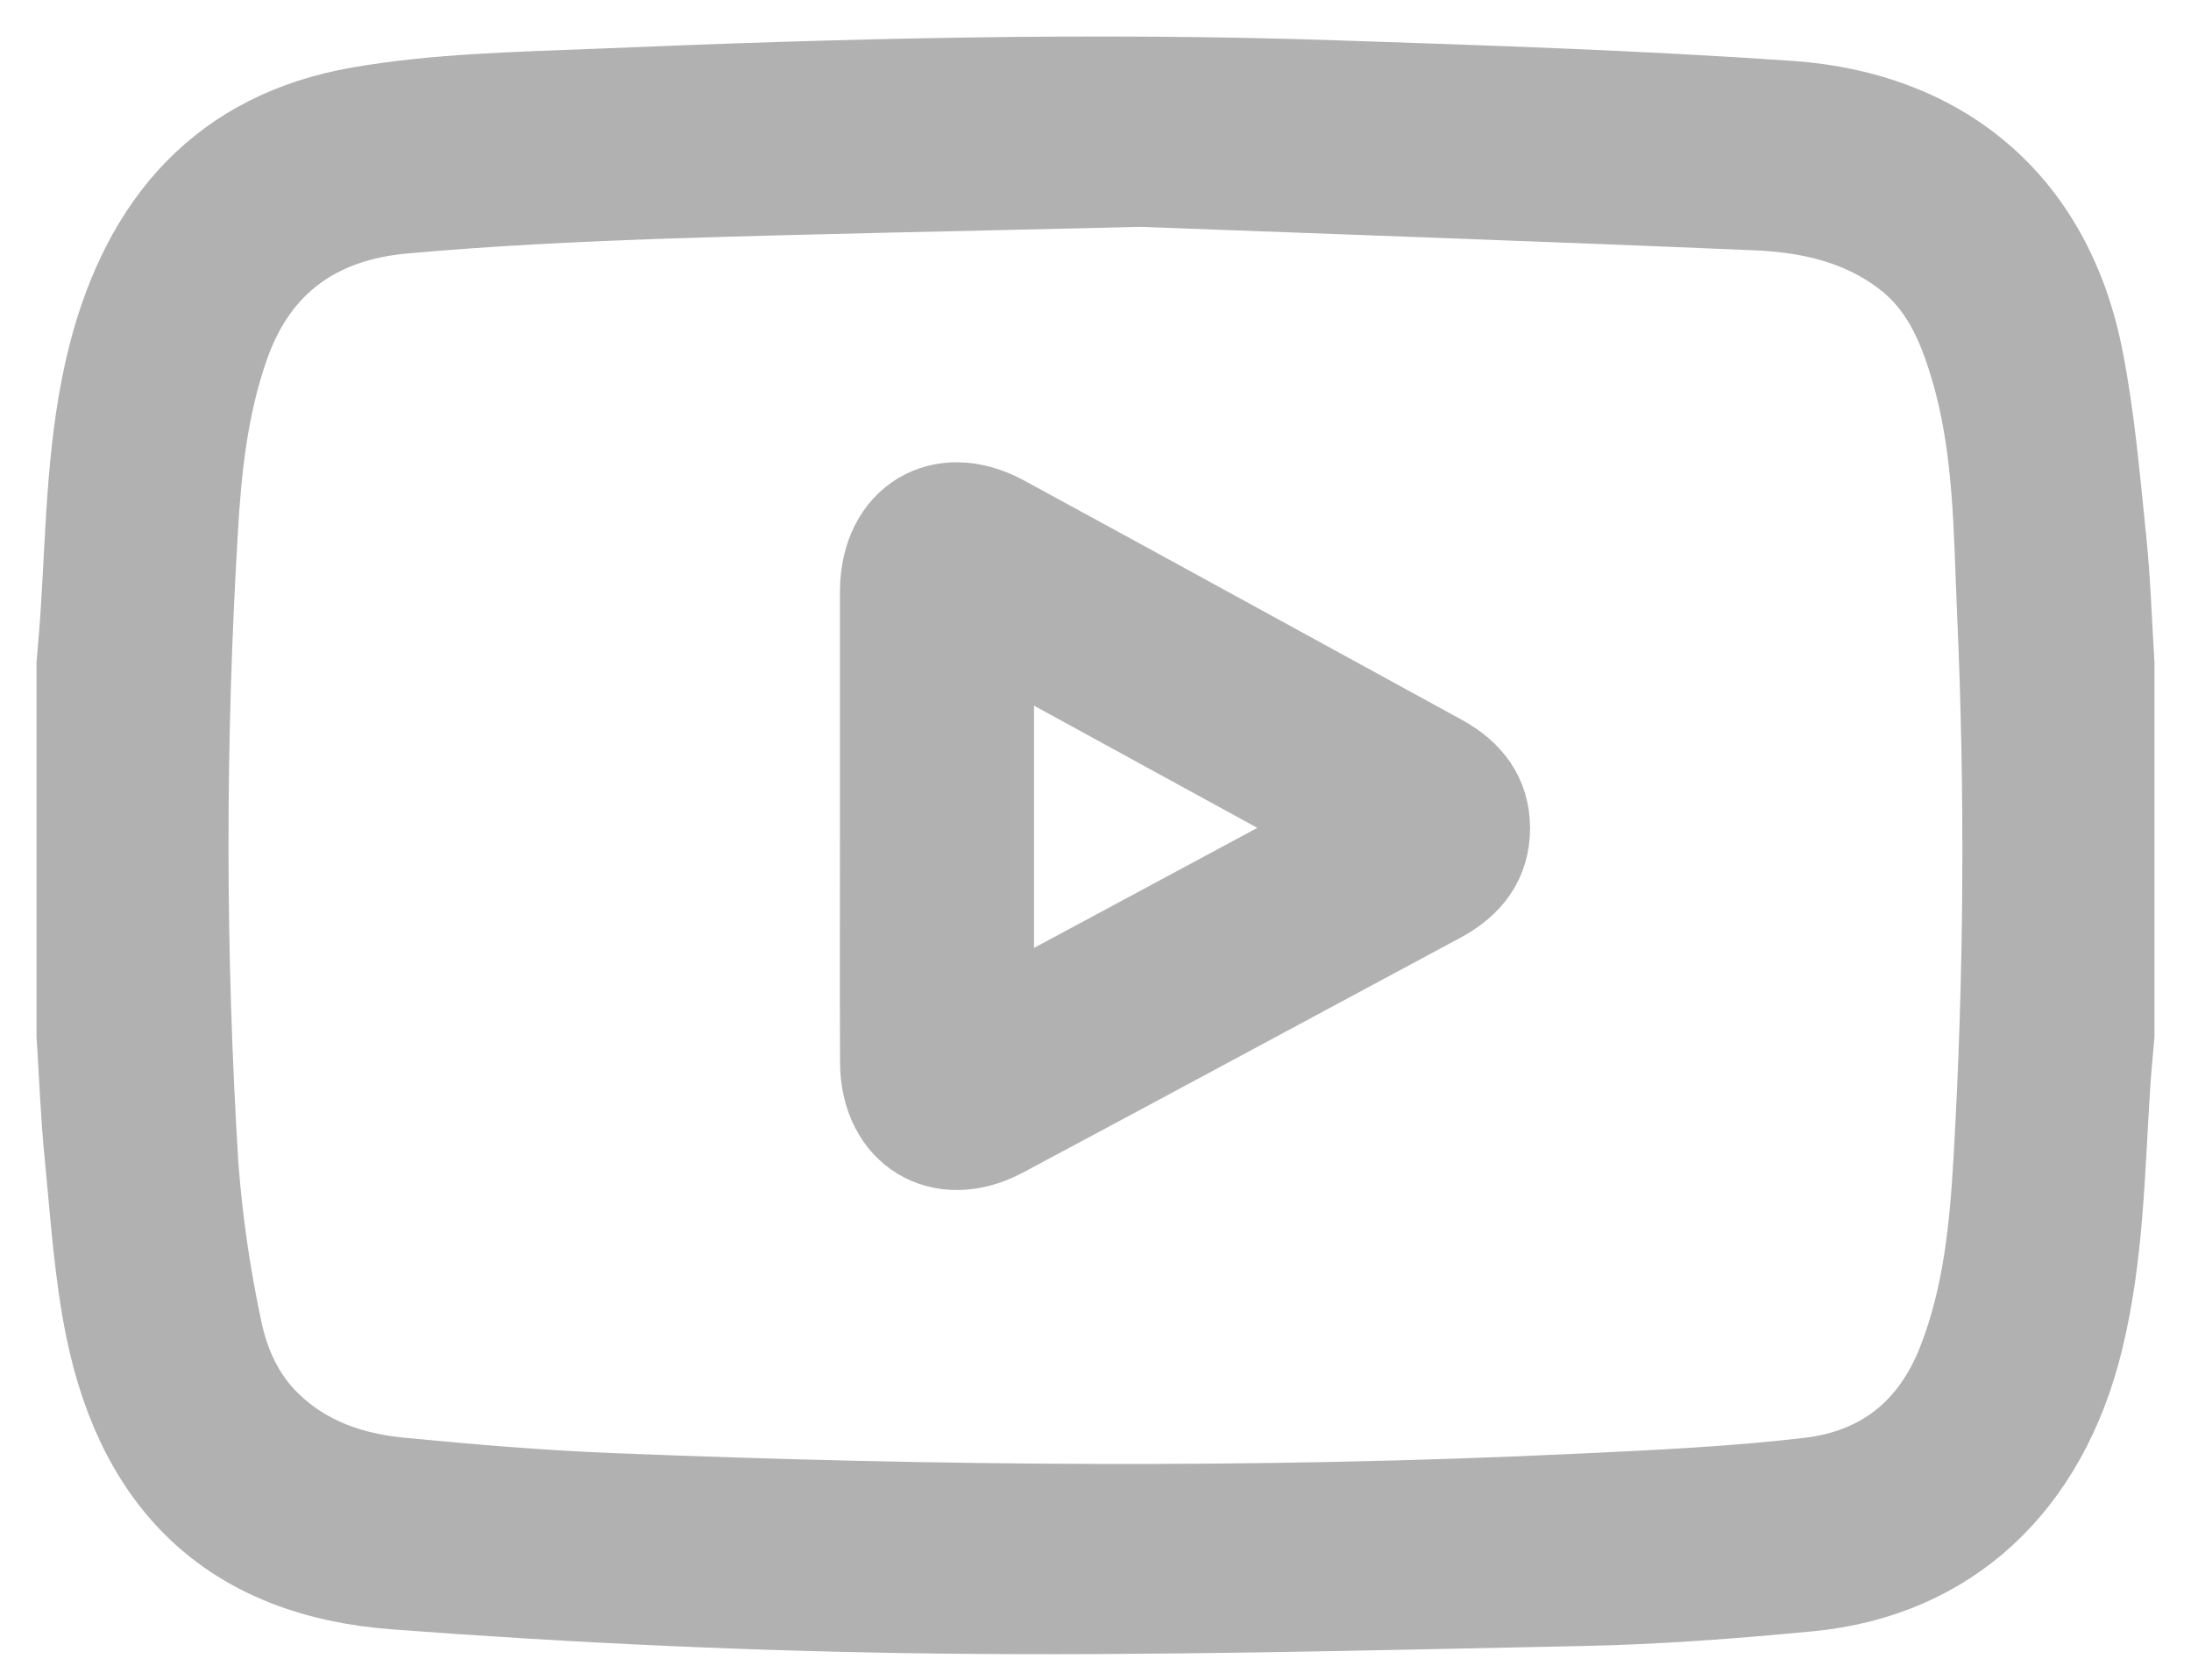 <svg width="30" height="23" viewBox="0 0 30 23" fill="none" xmlns="http://www.w3.org/2000/svg">
<path d="M29 9.089V14.175C28.982 14.391 28.96 14.607 28.945 14.824C28.867 16.012 28.856 17.203 28.569 18.373C28.076 20.383 26.73 21.65 24.779 21.839C23.738 21.939 22.691 22.018 21.646 22.039C18.714 22.098 15.781 22.176 12.849 22.142C10.366 22.113 7.879 21.999 5.402 21.812C3.166 21.643 1.851 20.411 1.399 18.213C1.239 17.433 1.19 16.628 1.111 15.832C1.055 15.282 1.036 14.727 1 14.175V9.089C1.018 8.863 1.04 8.638 1.054 8.411C1.133 7.214 1.137 6.013 1.439 4.834C1.917 2.988 3.004 1.746 4.913 1.416C5.984 1.231 7.087 1.211 8.178 1.167C11.556 1.025 14.935 0.938 18.315 1.053C20.382 1.122 22.45 1.19 24.512 1.333C26.594 1.477 28.135 2.688 28.57 4.888C28.732 5.708 28.801 6.543 28.888 7.374C28.947 7.944 28.964 8.517 29 9.089ZM15.614 2.606C13.039 2.669 11.071 2.703 9.103 2.768C7.911 2.809 6.718 2.866 5.529 2.973C4.396 3.076 3.576 3.635 3.182 4.76C2.895 5.58 2.805 6.426 2.757 7.281C2.584 10.165 2.586 13.057 2.764 15.941C2.82 16.694 2.928 17.442 3.086 18.181C3.181 18.649 3.379 19.095 3.743 19.446C4.236 19.921 4.843 20.122 5.496 20.185C6.453 20.277 7.42 20.359 8.383 20.397C12.792 20.573 17.202 20.614 21.61 20.405C22.665 20.355 23.723 20.308 24.771 20.184C25.724 20.07 26.402 19.54 26.762 18.611C27.108 17.723 27.195 16.794 27.249 15.856C27.392 13.362 27.408 10.863 27.296 8.368C27.247 7.252 27.254 6.125 26.927 5.038C26.755 4.464 26.529 3.933 26.024 3.551C25.425 3.1 24.736 2.956 24.022 2.927C21.018 2.8 18.013 2.697 15.614 2.606Z" fill="#B1B1B1" stroke="#B1B1B1" stroke-miterlimit="10"/>
<path d="M12.001 11.292C12.001 10.226 12.001 9.159 12.001 8.093C12.005 7.051 12.871 6.521 13.784 7.019C15.784 8.106 17.777 9.203 19.774 10.294C20.189 10.521 20.448 10.857 20.45 11.338C20.45 11.831 20.186 12.171 19.759 12.4C17.762 13.471 15.769 14.549 13.769 15.616C12.868 16.095 12.005 15.57 12.002 14.545C11.998 13.464 12.001 12.376 12.001 11.292ZM13.658 13.816L18.265 11.34L13.658 8.819V13.816Z" fill="#B1B1B1" stroke="#B1B1B1" stroke-miterlimit="10"/>
</svg>
